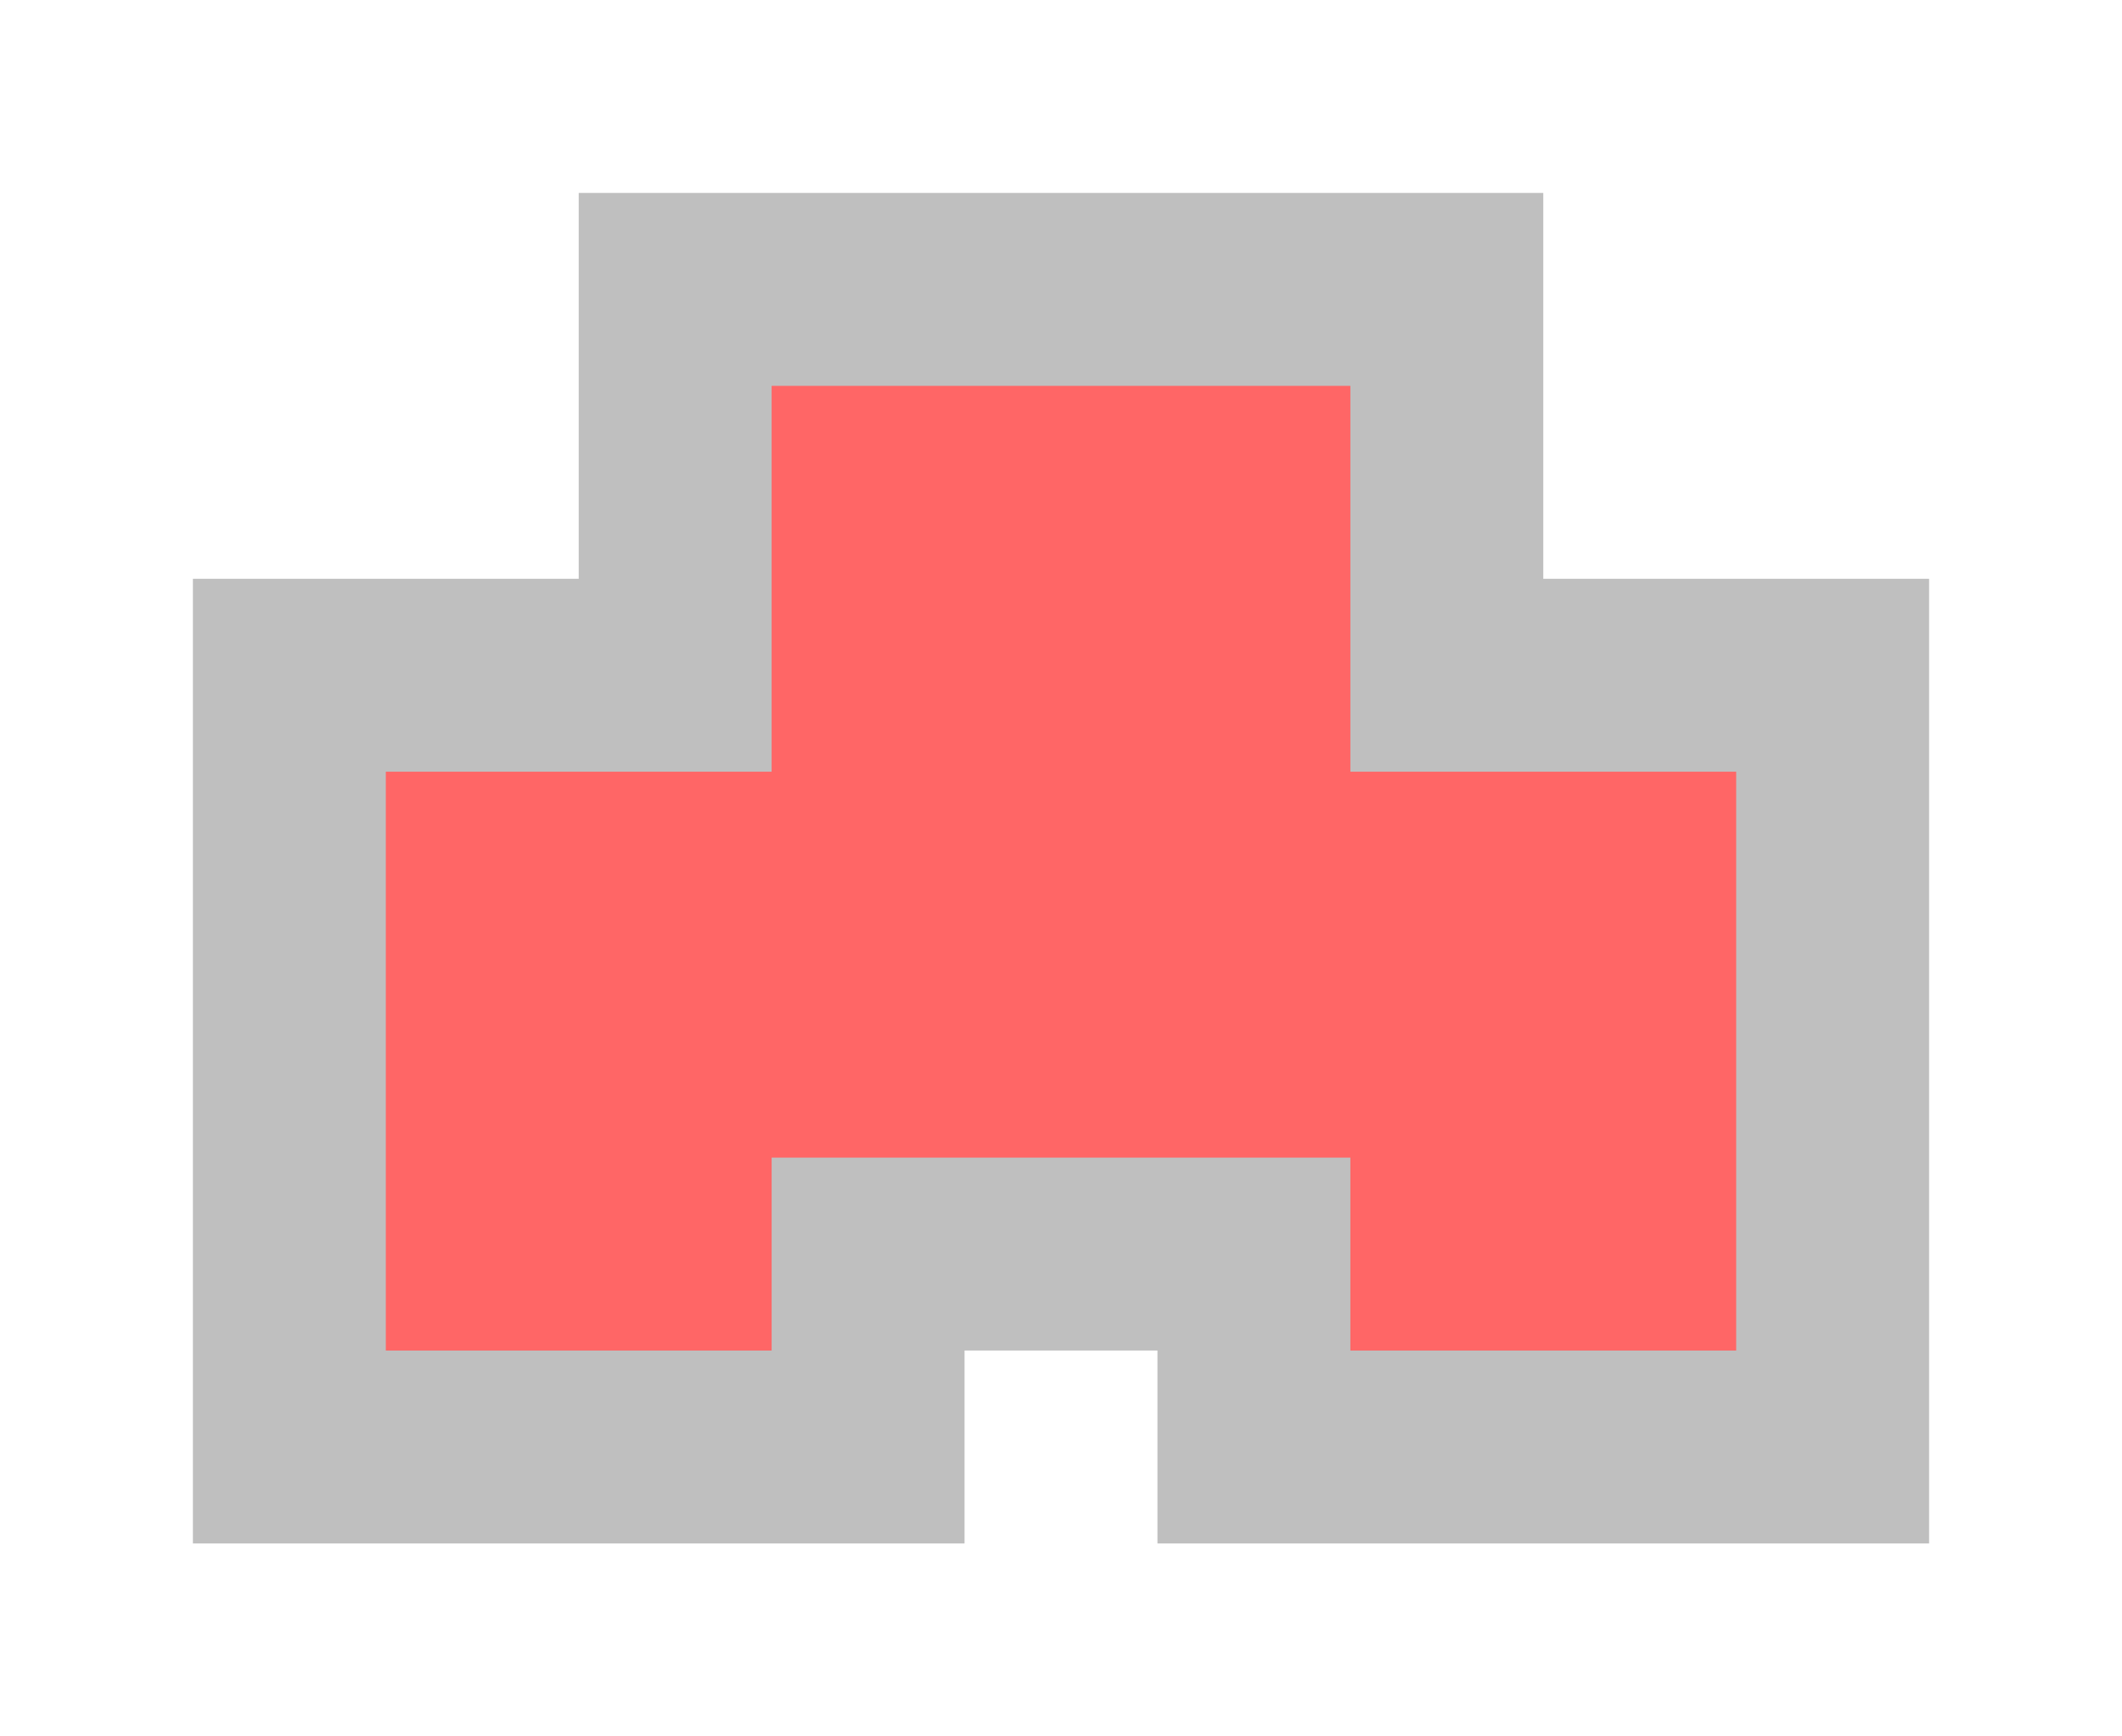 <svg 
   xmlns:dc="http://purl.org/dc/elements/1.1/"
   xmlns:cc="http://creativecommons.org/ns#"
   xmlns:rdf="http://www.w3.org/1999/02/22-rdf-syntax-ns#"
   xmlns:svg="http://www.w3.org/2000/svg"
   xmlns="http://www.w3.org/2000/svg"
   id="svg6"
   version="1.1"
   width="11" height="9"><path d="M 8 3 L 10 3 L 10 8 L 6 8 L 6 7 L 5 7 L 5 8 L 1 8 L 1 3 L 3 3 L 3 1 L 8 1 L 8 3 Z" fill-opacity="0.25"/><path d="M 4 4 L 2 4 L 2 7 L 4 7 L 4 6 L 7 6 L 7 7 L 9 7 L 9 4 L 7 4 L 7 2 L 4 2 L 4 4 Z" fill="#ff6666"/></svg>
